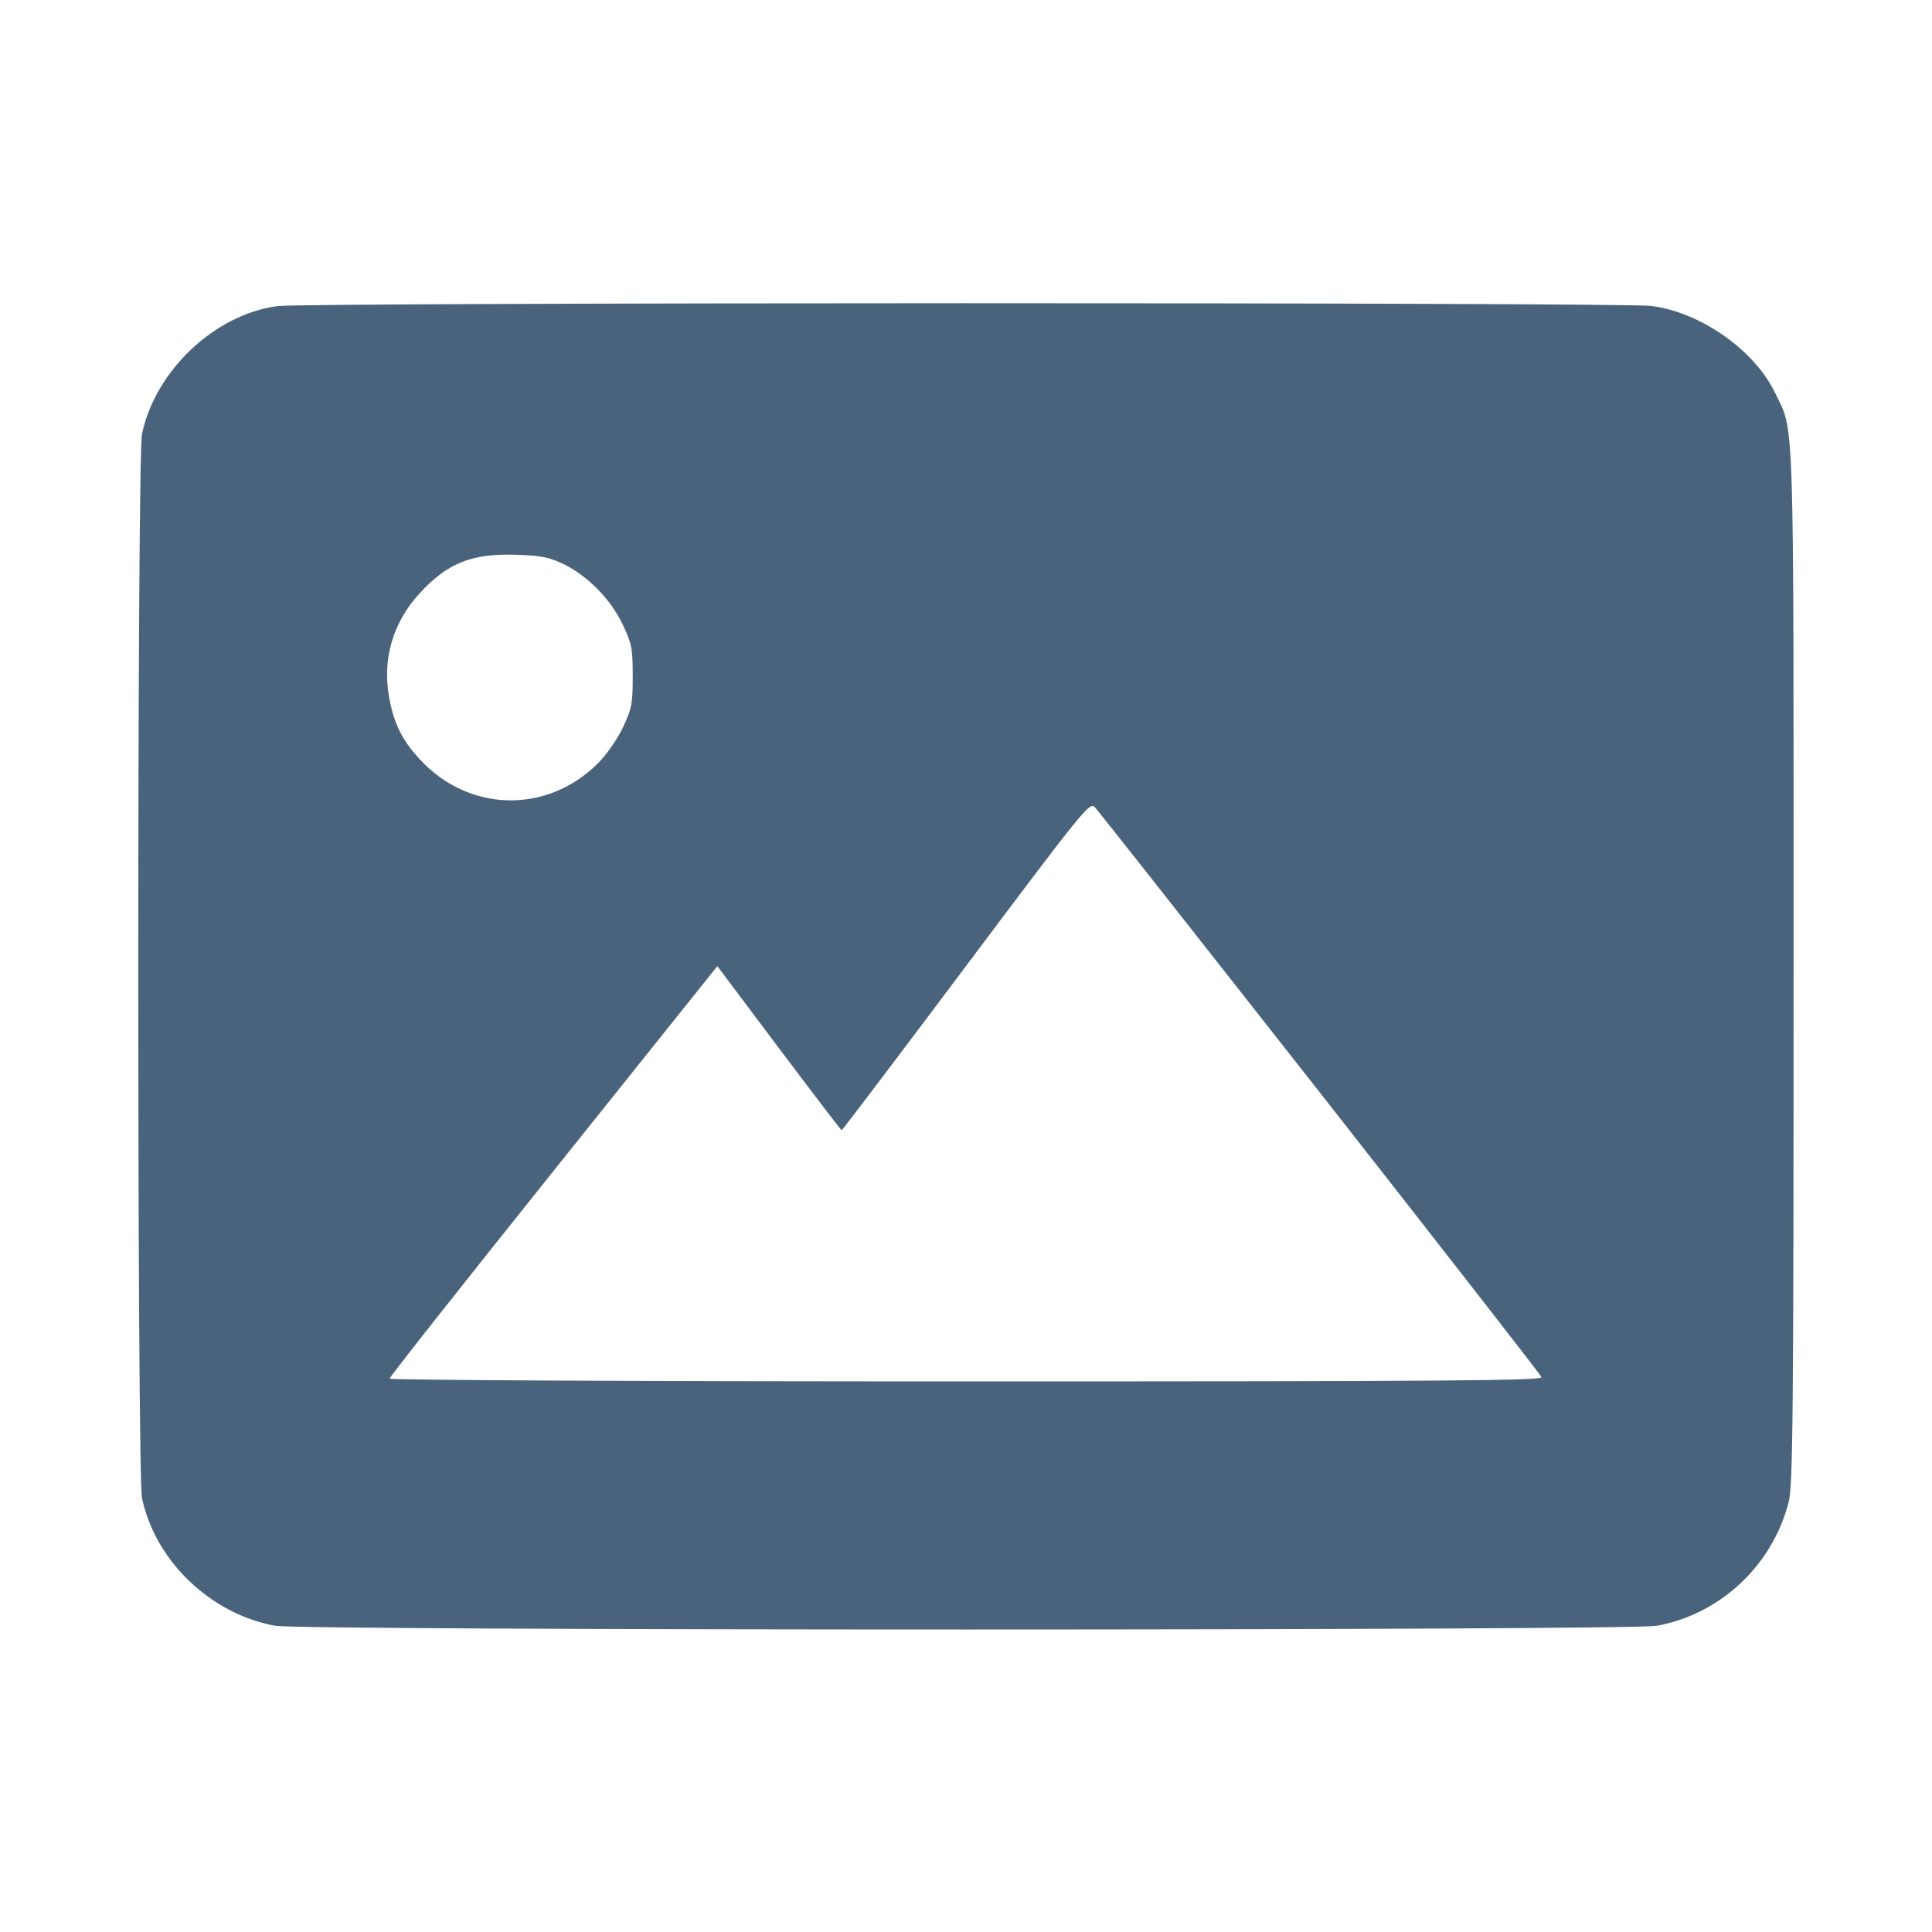 <svg xmlns="http://www.w3.org/2000/svg" fill="#49637C" viewBox="0 0 14 14"><path class="ic_m_image" d="M2.012 2.218 C 1.558 2.277,1.125 2.685,1.029 3.145 C 0.993 3.320,0.993 10.680,1.029 10.855 C 1.124 11.310,1.525 11.695,1.993 11.781 C 2.189 11.817,11.811 11.817,12.007 11.781 C 12.467 11.696,12.843 11.344,12.961 10.886 C 12.992 10.764,12.997 10.288,12.997 7.000 C 12.997 2.907,13.004 3.139,12.863 2.847 C 12.715 2.538,12.324 2.263,11.967 2.217 C 11.755 2.190,2.224 2.191,2.012 2.218 M4.086 4.089 C 4.262 4.176,4.426 4.343,4.513 4.527 C 4.578 4.663,4.585 4.701,4.585 4.900 C 4.585 5.099,4.578 5.137,4.513 5.273 C 4.472 5.360,4.392 5.473,4.328 5.536 C 3.957 5.901,3.393 5.885,3.041 5.501 C 2.913 5.362,2.855 5.245,2.820 5.055 C 2.769 4.776,2.847 4.510,3.041 4.299 C 3.242 4.081,3.417 4.010,3.734 4.020 C 3.920 4.025,3.978 4.037,4.086 4.089 M9.566 7.919 C 10.441 9.035,11.163 9.961,11.170 9.979 C 11.180 10.005,10.499 10.010,7.002 10.010 C 4.628 10.010,2.823 10.001,2.823 9.990 C 2.823 9.978,3.358 9.301,4.011 8.485 L 5.198 7.001 5.644 7.595 C 5.890 7.922,6.094 8.190,6.099 8.190 C 6.104 8.190,6.510 7.654,7.001 6.999 C 7.853 5.863,7.896 5.809,7.934 5.849 C 7.956 5.873,8.690 6.804,9.566 7.919 "  stroke="none" fill-rule="evenodd"></path></svg>